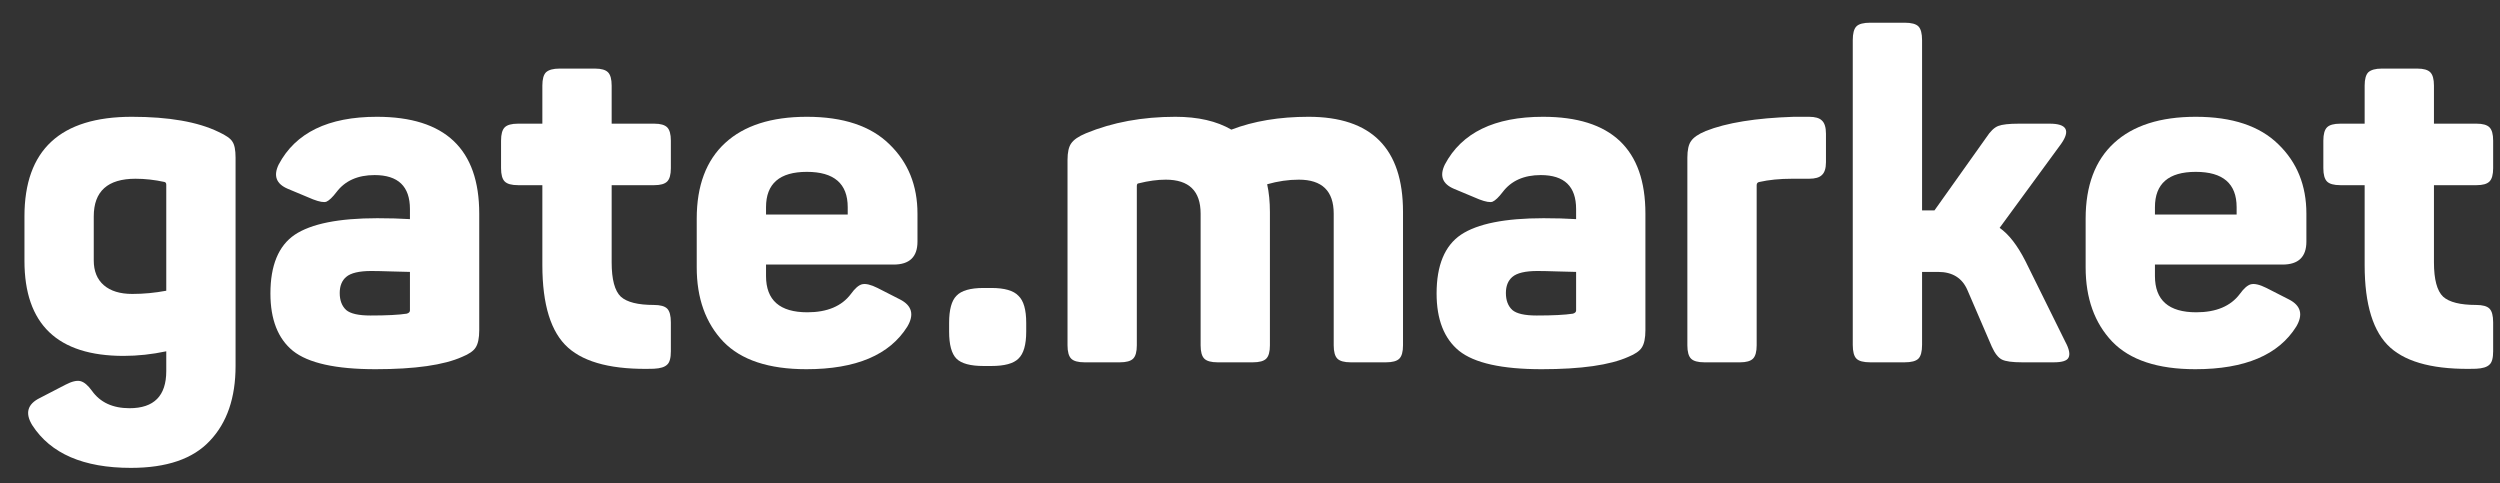 <svg width="207" height="40" viewBox="0 0 207 40" fill="none" xmlns="http://www.w3.org/2000/svg">
<rect x="0" y="0" width="207" height="40" fill="#333333" stroke="none"/>
<path d="M2.025 17.916C2.025 12.419 4.989 9.67 10.917 9.67C13.983 9.67 16.377 10.088 18.099 10.924C18.707 11.203 19.087 11.469 19.239 11.722C19.417 11.975 19.505 12.419 19.505 13.052V30.304C19.505 32.939 18.796 35.003 17.377 36.498C15.984 37.993 13.805 38.74 10.841 38.74C6.915 38.74 4.191 37.562 2.671 35.206C2.063 34.218 2.266 33.471 3.279 32.964L5.407 31.862C5.939 31.583 6.357 31.482 6.661 31.558C6.965 31.634 7.282 31.9 7.611 32.356C8.295 33.319 9.334 33.8 10.727 33.8C12.754 33.8 13.767 32.774 13.767 30.722V29.088C12.577 29.341 11.399 29.468 10.233 29.468C4.761 29.468 2.025 26.846 2.025 21.602V17.916ZM13.615 15.066C12.805 14.889 12.007 14.8 11.221 14.8C8.916 14.8 7.763 15.839 7.763 17.916V21.564C7.763 22.451 8.042 23.135 8.599 23.616C9.157 24.097 9.942 24.338 10.955 24.338C11.893 24.338 12.83 24.249 13.767 24.072V15.294C13.767 15.167 13.717 15.091 13.615 15.066Z" fill="white"/>
<path d="M23.075 13.622C24.469 10.987 27.179 9.67 31.207 9.67C36.857 9.67 39.681 12.343 39.681 17.688V27.34C39.681 27.999 39.58 28.48 39.377 28.784C39.2 29.063 38.833 29.316 38.275 29.544C36.755 30.228 34.361 30.57 31.093 30.57C27.8 30.57 25.52 30.063 24.253 29.05C23.012 28.037 22.391 26.453 22.391 24.3C22.391 21.969 23.063 20.348 24.405 19.436C25.773 18.524 28.053 18.068 31.245 18.068C32.233 18.068 33.133 18.093 33.943 18.144V17.308C33.943 15.433 32.968 14.496 31.017 14.496C29.624 14.496 28.573 14.965 27.863 15.902C27.534 16.333 27.255 16.599 27.027 16.7C26.825 16.776 26.457 16.713 25.925 16.51L23.835 15.636C22.873 15.231 22.619 14.559 23.075 13.622ZM33.943 22.514C33.715 22.514 33.221 22.501 32.461 22.476C31.701 22.451 31.131 22.438 30.751 22.438C29.738 22.438 29.041 22.603 28.661 22.932C28.307 23.236 28.129 23.679 28.129 24.262C28.129 24.87 28.307 25.339 28.661 25.668C29.016 25.972 29.687 26.124 30.675 26.124C32.018 26.124 33.019 26.073 33.677 25.972C33.855 25.921 33.943 25.833 33.943 25.706V22.514Z" fill="white"/>
<path d="M49.277 5.68C49.783 5.68 50.138 5.781 50.341 5.984C50.543 6.187 50.645 6.554 50.645 7.086V10.24H54.179C54.685 10.24 55.04 10.341 55.243 10.544C55.445 10.747 55.547 11.114 55.547 11.646V13.926C55.547 14.458 55.445 14.825 55.243 15.028C55.04 15.231 54.685 15.332 54.179 15.332H50.645V21.716C50.645 23.135 50.898 24.085 51.405 24.566C51.911 25.022 52.823 25.25 54.141 25.25C54.673 25.25 55.04 25.351 55.243 25.554C55.445 25.757 55.547 26.137 55.547 26.694V29.088C55.547 29.645 55.445 30.013 55.243 30.19C55.04 30.393 54.673 30.507 54.141 30.532C50.822 30.633 48.453 30.051 47.035 28.784C45.616 27.517 44.907 25.237 44.907 21.944V15.332H42.893C42.361 15.332 41.993 15.231 41.791 15.028C41.588 14.825 41.487 14.458 41.487 13.926V11.646C41.487 11.114 41.588 10.747 41.791 10.544C41.993 10.341 42.361 10.24 42.893 10.24H44.907V7.086C44.907 6.554 45.008 6.187 45.211 5.984C45.439 5.781 45.806 5.68 46.313 5.68H49.277Z" fill="white"/>
<path d="M57.689 18.106C57.689 15.37 58.474 13.28 60.045 11.836C61.615 10.392 63.87 9.67 66.809 9.67C69.823 9.67 72.103 10.43 73.649 11.95C75.194 13.445 75.967 15.357 75.967 17.688V20.006C75.967 21.273 75.308 21.906 73.991 21.906H63.427V22.856C63.427 24.857 64.567 25.858 66.847 25.858C68.493 25.858 69.697 25.351 70.457 24.338C70.786 23.882 71.09 23.616 71.369 23.54C71.673 23.464 72.103 23.565 72.661 23.844L74.523 24.794C75.511 25.301 75.713 26.048 75.131 27.036C73.661 29.392 70.875 30.57 66.771 30.57C63.655 30.57 61.362 29.81 59.893 28.29C58.423 26.745 57.689 24.693 57.689 22.134V18.106ZM70.191 17.156C70.191 15.205 69.063 14.23 66.809 14.23C64.554 14.23 63.427 15.205 63.427 17.156V17.764H70.191V17.156Z" fill="white"/>
<path d="M82.083 23.844C83.173 23.844 83.92 24.059 84.325 24.49C84.756 24.895 84.971 25.643 84.971 26.732V27.454C84.971 28.543 84.756 29.291 84.325 29.696C83.92 30.101 83.173 30.304 82.083 30.304H81.437C80.348 30.304 79.601 30.101 79.195 29.696C78.79 29.291 78.587 28.543 78.587 27.454V26.732C78.587 25.643 78.79 24.895 79.195 24.49C79.601 24.059 80.348 23.844 81.437 23.844H82.083Z" fill="white"/>
<path d="M101.957 10.734C103.807 10.025 105.935 9.67 108.341 9.67C113.56 9.67 116.169 12.292 116.169 17.536V28.594C116.169 29.126 116.068 29.493 115.865 29.696C115.663 29.899 115.295 30 114.763 30H111.837C111.305 30 110.938 29.899 110.735 29.696C110.533 29.493 110.431 29.126 110.431 28.594V17.688C110.431 15.813 109.469 14.876 107.543 14.876C106.682 14.876 105.808 15.003 104.921 15.256C105.073 15.94 105.149 16.713 105.149 17.574V28.594C105.149 29.126 105.048 29.493 104.845 29.696C104.643 29.899 104.275 30 103.743 30H100.817C100.285 30 99.918 29.899 99.715 29.696C99.513 29.493 99.411 29.126 99.411 28.594V17.688C99.411 15.813 98.449 14.876 96.523 14.876C95.839 14.876 95.092 14.977 94.281 15.18C94.18 15.18 94.129 15.256 94.129 15.408V28.594C94.129 29.126 94.028 29.493 93.825 29.696C93.623 29.899 93.255 30 92.723 30H89.797C89.265 30 88.898 29.899 88.695 29.696C88.493 29.493 88.391 29.126 88.391 28.594V13.242C88.391 12.609 88.493 12.153 88.695 11.874C88.898 11.57 89.303 11.291 89.911 11.038C92.115 10.126 94.585 9.67 97.321 9.67C99.196 9.67 100.741 10.025 101.957 10.734Z" fill="white"/>
<path d="M119.634 13.622C121.027 10.987 123.738 9.67 127.766 9.67C133.415 9.67 136.24 12.343 136.24 17.688V27.34C136.24 27.999 136.139 28.48 135.936 28.784C135.759 29.063 135.391 29.316 134.834 29.544C133.314 30.228 130.92 30.57 127.652 30.57C124.359 30.57 122.079 30.063 120.812 29.05C119.571 28.037 118.95 26.453 118.95 24.3C118.95 21.969 119.621 20.348 120.964 19.436C122.332 18.524 124.612 18.068 127.804 18.068C128.792 18.068 129.691 18.093 130.502 18.144V17.308C130.502 15.433 129.527 14.496 127.576 14.496C126.183 14.496 125.131 14.965 124.422 15.902C124.093 16.333 123.814 16.599 123.586 16.7C123.383 16.776 123.016 16.713 122.484 16.51L120.394 15.636C119.431 15.231 119.178 14.559 119.634 13.622ZM130.502 22.514C130.274 22.514 129.78 22.501 129.02 22.476C128.26 22.451 127.69 22.438 127.31 22.438C126.297 22.438 125.6 22.603 125.22 22.932C124.865 23.236 124.688 23.679 124.688 24.262C124.688 24.87 124.865 25.339 125.22 25.668C125.575 25.972 126.246 26.124 127.234 26.124C128.577 26.124 129.577 26.073 130.236 25.972C130.413 25.921 130.502 25.833 130.502 25.706V22.514Z" fill="white"/>
<path d="M148.53 9.67H149.784C150.29 9.67 150.645 9.771 150.848 9.974C151.076 10.177 151.19 10.544 151.19 11.076V13.432C151.19 13.939 151.076 14.293 150.848 14.496C150.645 14.699 150.29 14.8 149.784 14.8H148.378C147.364 14.8 146.465 14.889 145.68 15.066C145.528 15.091 145.452 15.18 145.452 15.332V28.594C145.452 29.126 145.35 29.493 145.148 29.696C144.945 29.899 144.59 30 144.084 30H141.12C140.588 30 140.22 29.899 140.018 29.696C139.815 29.493 139.714 29.126 139.714 28.594V13.052C139.714 12.419 139.815 11.963 140.018 11.684C140.22 11.38 140.626 11.101 141.234 10.848C142.956 10.164 145.388 9.771 148.53 9.67Z" fill="white"/>
<path d="M171.003 28.29C171.332 28.898 171.421 29.341 171.269 29.62C171.142 29.873 170.737 30 170.053 30H167.431C166.62 30 166.063 29.924 165.759 29.772C165.455 29.62 165.176 29.265 164.923 28.708L162.909 24.034C162.478 23.021 161.667 22.514 160.477 22.514H159.147V28.556C159.147 29.113 159.045 29.493 158.843 29.696C158.64 29.899 158.26 30 157.703 30H154.853C154.295 30 153.915 29.899 153.713 29.696C153.51 29.493 153.409 29.113 153.409 28.556V3.324C153.409 2.767 153.51 2.387 153.713 2.184C153.915 1.981 154.295 1.88 154.853 1.88H157.703C158.26 1.88 158.64 1.981 158.843 2.184C159.045 2.387 159.147 2.767 159.147 3.324V17.422H159.945H160.173L164.467 11.38C164.796 10.873 165.125 10.557 165.455 10.43C165.784 10.303 166.354 10.24 167.165 10.24H169.711C171.129 10.24 171.446 10.797 170.661 11.912L165.569 18.866C166.329 19.398 167.038 20.31 167.697 21.602L171.003 28.29Z" fill="white"/>
<path d="M172.691 18.106C172.691 15.37 173.476 13.28 175.047 11.836C176.617 10.392 178.872 9.67 181.811 9.67C184.825 9.67 187.105 10.43 188.651 11.95C190.196 13.445 190.969 15.357 190.969 17.688V20.006C190.969 21.273 190.31 21.906 188.993 21.906H178.429V22.856C178.429 24.857 179.569 25.858 181.849 25.858C183.495 25.858 184.699 25.351 185.459 24.338C185.788 23.882 186.092 23.616 186.371 23.54C186.675 23.464 187.105 23.565 187.663 23.844L189.525 24.794C190.513 25.301 190.715 26.048 190.133 27.036C188.663 29.392 185.877 30.57 181.773 30.57C178.657 30.57 176.364 29.81 174.895 28.29C173.425 26.745 172.691 24.693 172.691 22.134V18.106ZM185.193 17.156C185.193 15.205 184.065 14.23 181.811 14.23C179.556 14.23 178.429 15.205 178.429 17.156V17.764H185.193V17.156Z" fill="white"/>
<path d="M200.163 5.68C200.67 5.68 201.025 5.781 201.227 5.984C201.43 6.187 201.531 6.554 201.531 7.086V10.24H205.065C205.572 10.24 205.927 10.341 206.129 10.544C206.332 10.747 206.433 11.114 206.433 11.646V13.926C206.433 14.458 206.332 14.825 206.129 15.028C205.927 15.231 205.572 15.332 205.065 15.332H201.531V21.716C201.531 23.135 201.785 24.085 202.291 24.566C202.798 25.022 203.71 25.25 205.027 25.25C205.559 25.25 205.927 25.351 206.129 25.554C206.332 25.757 206.433 26.137 206.433 26.694V29.088C206.433 29.645 206.332 30.013 206.129 30.19C205.927 30.393 205.559 30.507 205.027 30.532C201.709 30.633 199.34 30.051 197.921 28.784C196.503 27.517 195.793 25.237 195.793 21.944V15.332H193.779C193.247 15.332 192.88 15.231 192.677 15.028C192.475 14.825 192.373 14.458 192.373 13.926V11.646C192.373 11.114 192.475 10.747 192.677 10.544C192.88 10.341 193.247 10.24 193.779 10.24H195.793V7.086C195.793 6.554 195.895 6.187 196.097 5.984C196.325 5.781 196.693 5.68 197.199 5.68H200.163Z" fill="white"/>
</svg>
